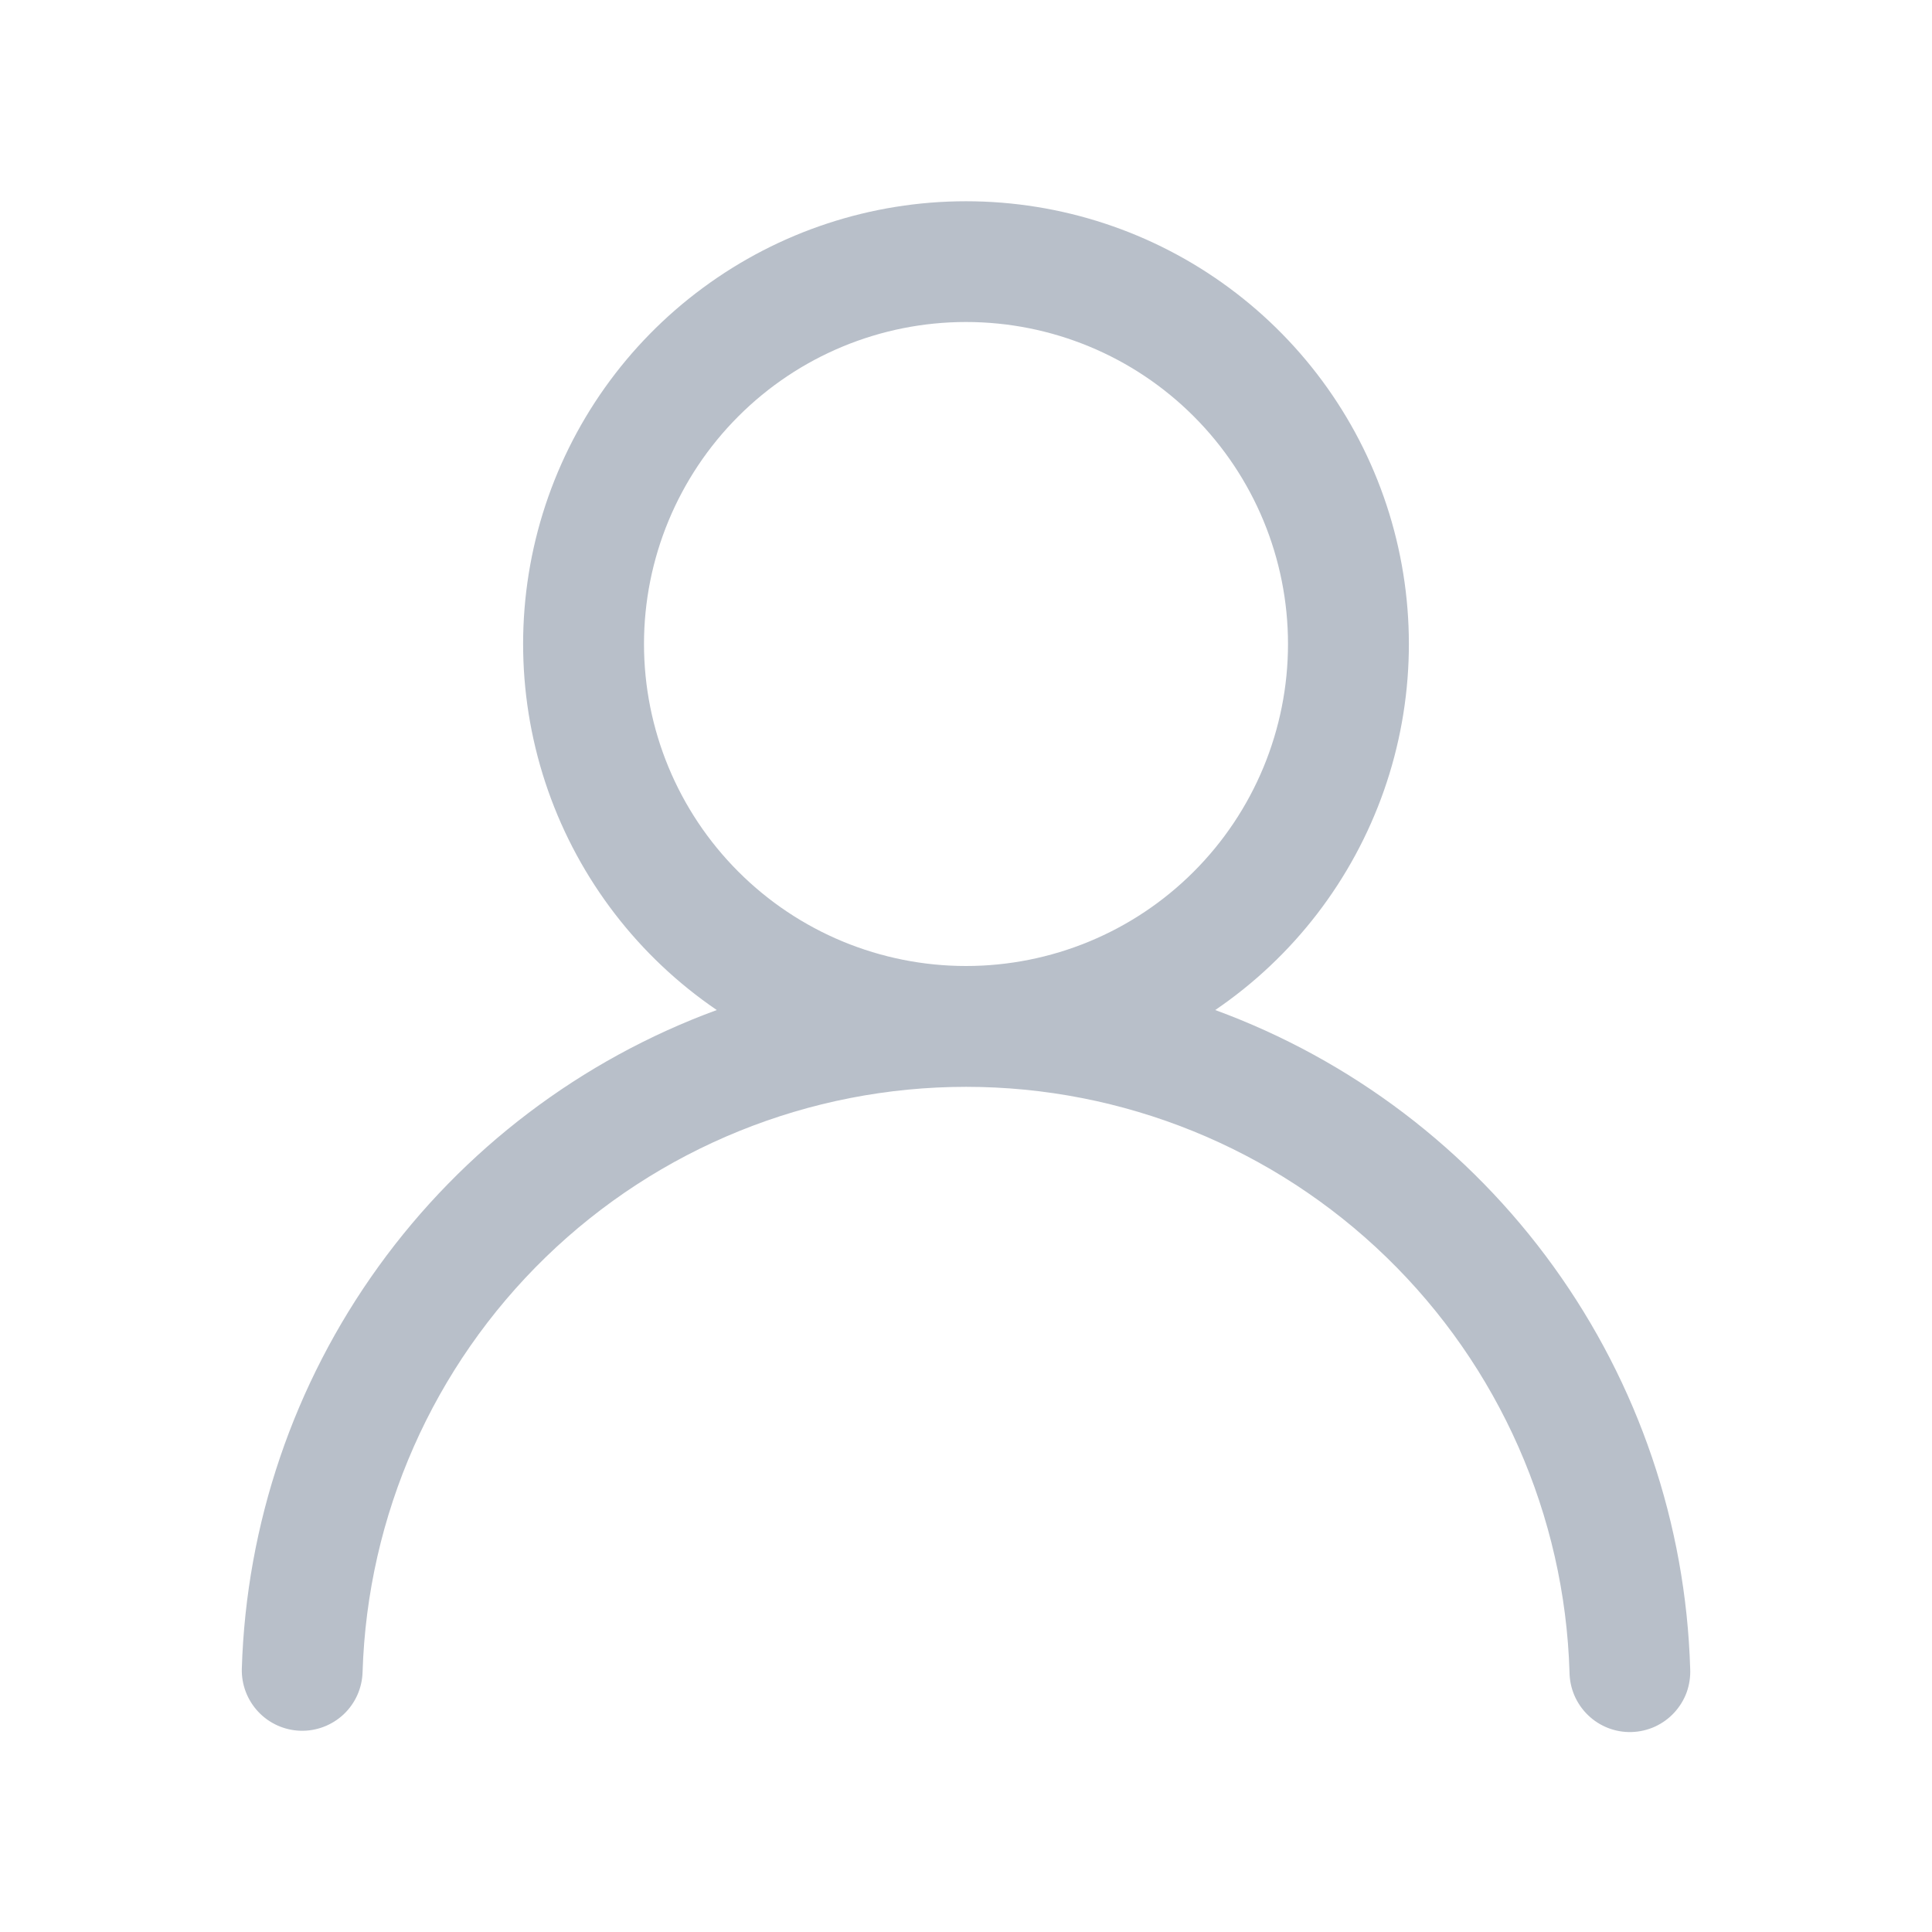 <svg width="24" height="24" viewBox="0 0 24 24" fill="none" xmlns="http://www.w3.org/2000/svg">
<path d="M12 2.5C13.176 2.5 14.322 2.876 15.268 3.575C16.214 4.273 16.912 5.256 17.258 6.38C17.604 7.504 17.581 8.71 17.192 9.82C16.803 10.929 16.069 11.885 15.096 12.547C16.784 13.166 18.248 14.276 19.299 15.734C20.351 17.192 20.942 18.931 20.996 20.728C21.001 20.828 20.986 20.927 20.953 21.021C20.919 21.115 20.866 21.201 20.798 21.275C20.731 21.348 20.649 21.407 20.558 21.449C20.467 21.49 20.369 21.513 20.269 21.516C20.169 21.519 20.07 21.502 19.977 21.466C19.884 21.43 19.799 21.376 19.727 21.306C19.655 21.237 19.598 21.154 19.558 21.062C19.519 20.971 19.498 20.872 19.497 20.772C19.438 18.823 18.622 16.975 17.222 15.617C15.823 14.26 13.95 13.501 12.001 13.501C10.051 13.501 8.178 14.26 6.779 15.617C5.38 16.975 4.564 18.823 4.504 20.772C4.498 20.971 4.414 21.159 4.269 21.296C4.124 21.432 3.931 21.506 3.732 21.5C3.533 21.494 3.344 21.409 3.208 21.264C3.072 21.119 2.998 20.926 3.004 20.727C3.059 18.93 3.65 17.191 4.702 15.733C5.753 14.276 7.217 13.166 8.904 12.547C7.932 11.885 7.197 10.929 6.808 9.82C6.419 8.71 6.396 7.504 6.742 6.38C7.089 5.256 7.786 4.273 8.733 3.575C9.679 2.876 10.824 2.5 12 2.5ZM8 8C8 9.061 8.422 10.078 9.172 10.828C9.922 11.579 10.939 12 12 12C13.061 12 14.079 11.579 14.829 10.828C15.579 10.078 16 9.061 16 8C16 6.939 15.579 5.922 14.829 5.172C14.079 4.421 13.061 4 12 4C10.939 4 9.922 4.421 9.172 5.172C8.422 5.922 8 6.939 8 8Z" fill="#B8BFC9"/>
</svg>
